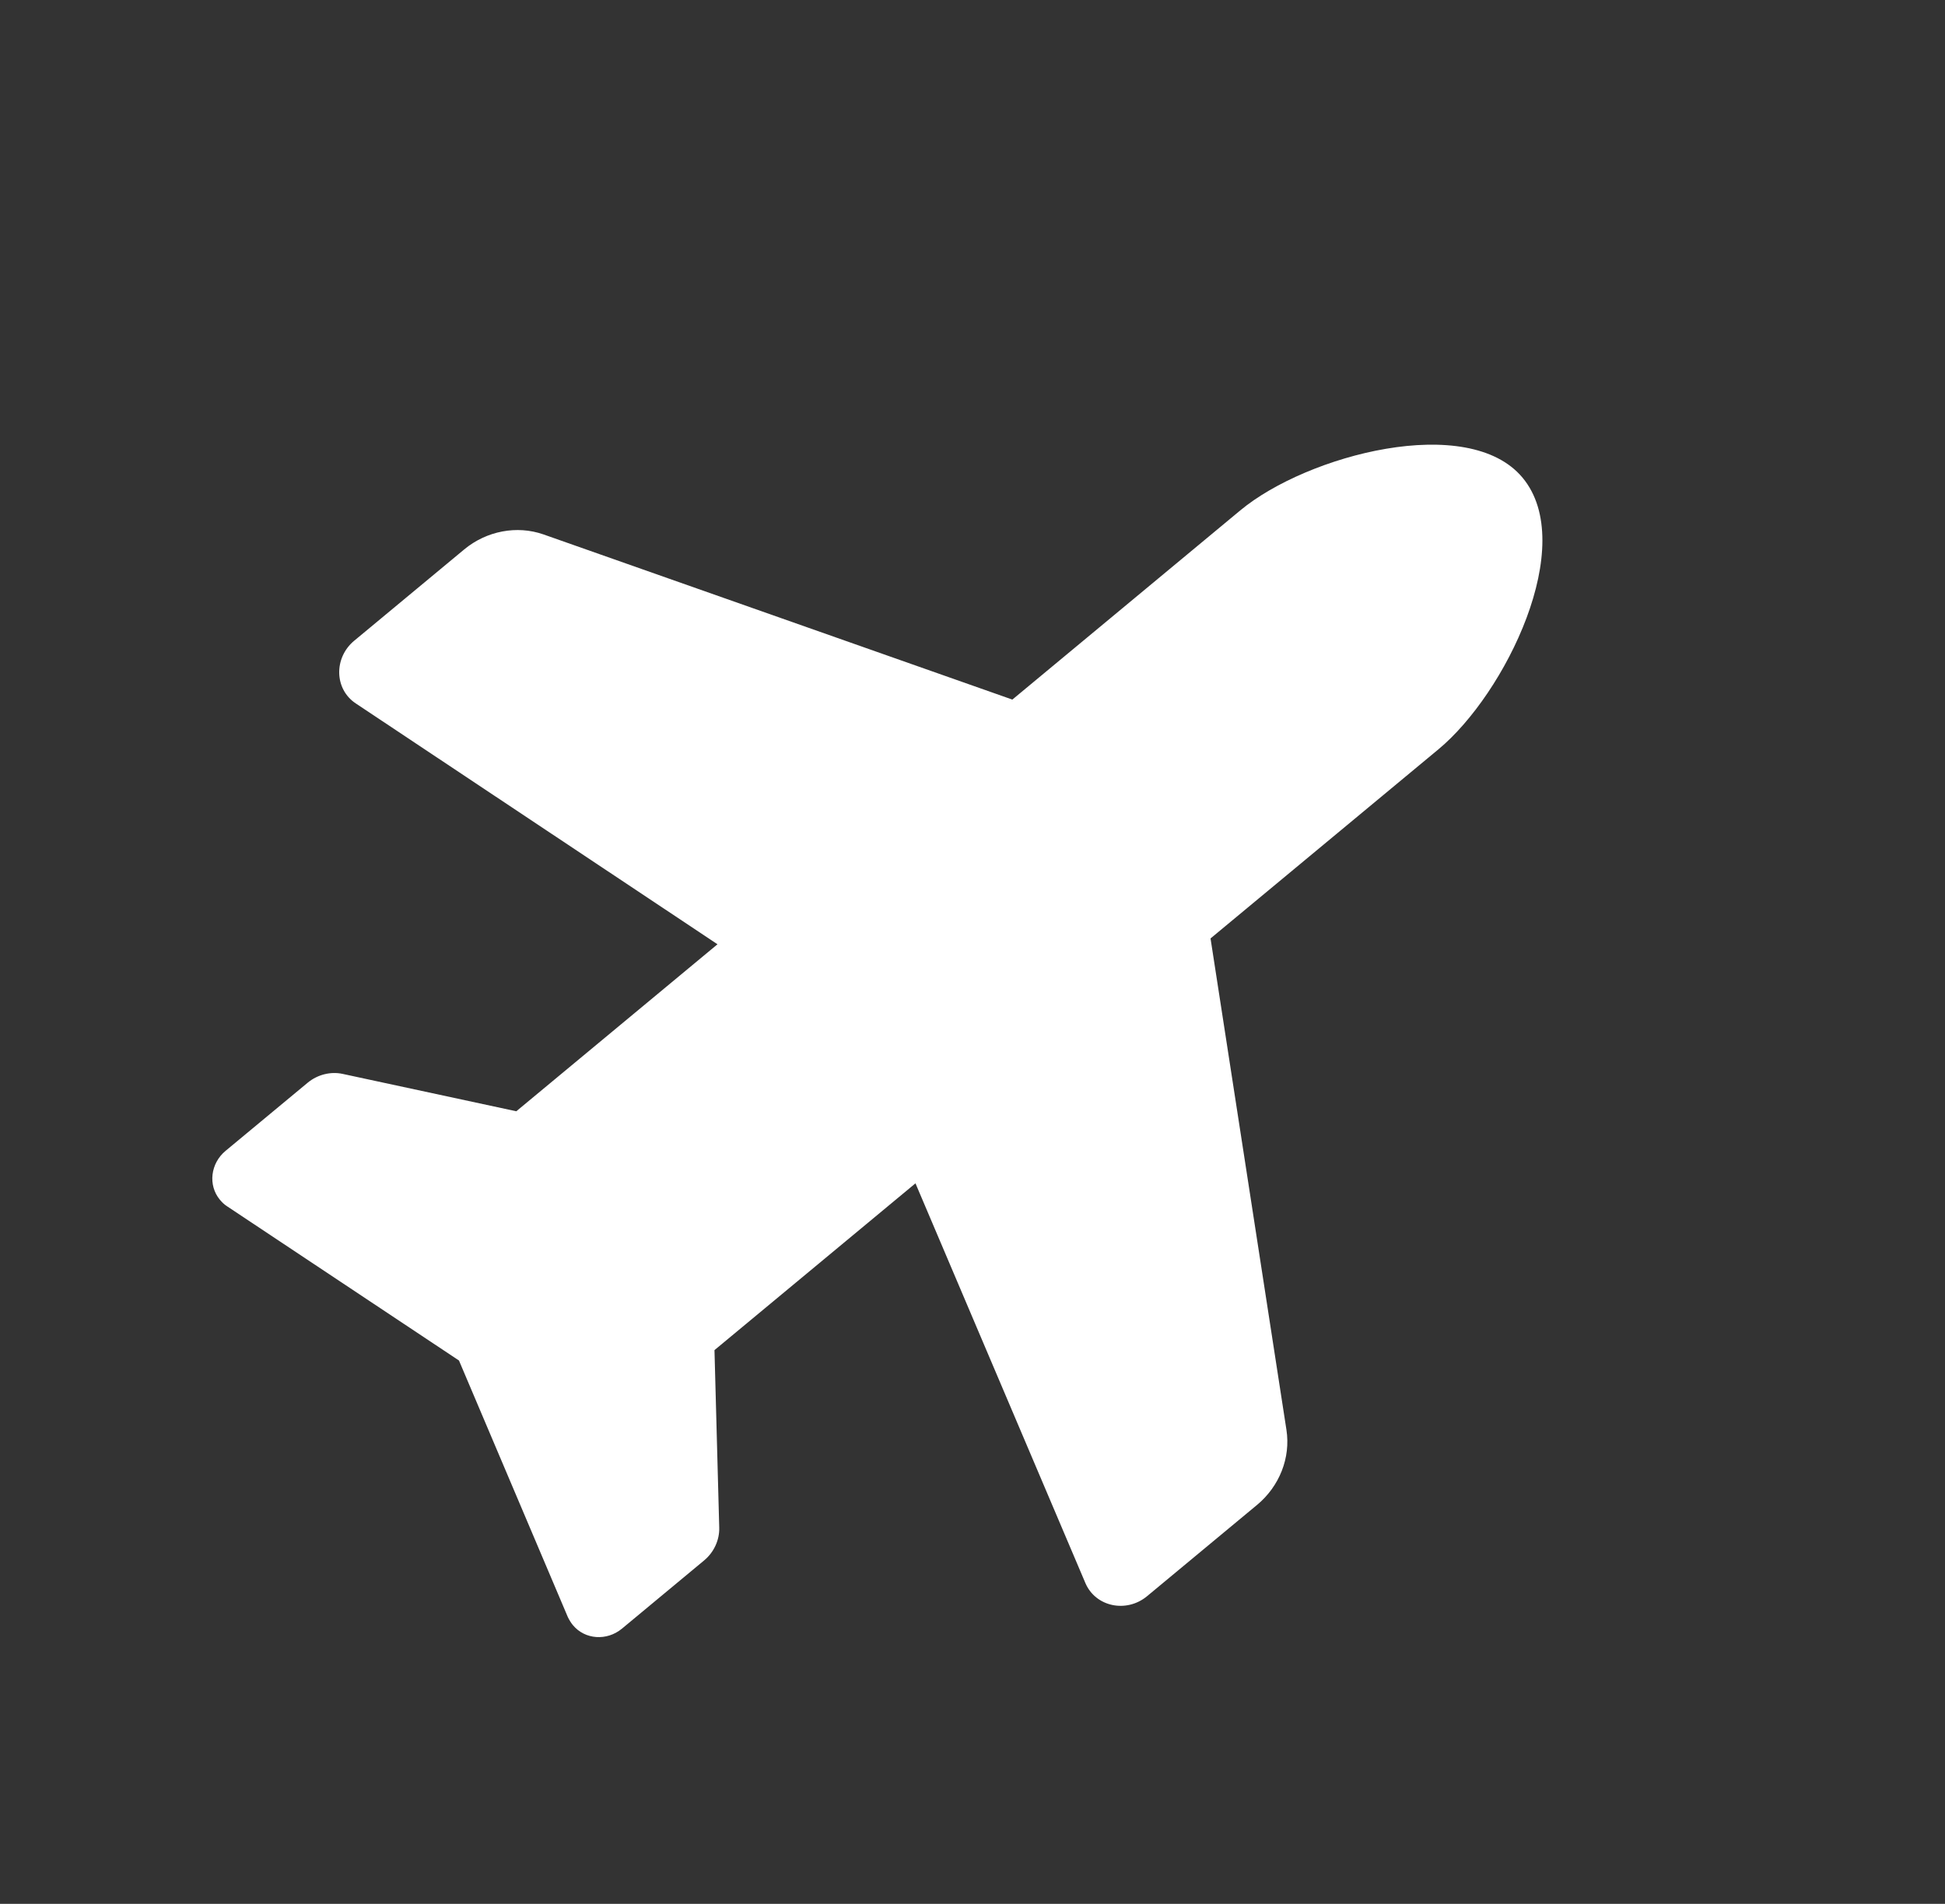 <svg width="47" height="46" viewBox="0 0 47 46" fill="none" xmlns="http://www.w3.org/2000/svg">
<rect x="0" y="0" width="47" height="46" fill="#333333" stroke="none"/>
<g clip-path="url(#clip0_5_24)">
<path d="M29.972 12.331C31.587 10.99 35.484 9.965 36.793 11.543C38.141 13.166 36.377 16.762 34.761 18.103L29.252 22.674L31.086 34.546C31.191 35.221 30.918 35.911 30.375 36.362L27.719 38.566C27.218 38.981 26.473 38.823 26.228 38.249L22.122 28.591L17.265 32.621L17.38 36.912C17.388 37.21 17.251 37.507 17.014 37.703L15.03 39.35C14.662 39.655 14.133 39.614 13.845 39.267C13.796 39.209 13.757 39.142 13.722 39.072L11.091 32.872L5.483 29.143C5.415 29.1 5.362 29.045 5.313 28.987C5.022 28.635 5.087 28.108 5.451 27.806L7.435 26.16C7.672 25.964 7.988 25.884 8.28 25.947L12.476 26.85L17.338 22.815L8.602 16.999C8.078 16.657 8.06 15.895 8.561 15.479L11.216 13.276C11.76 12.825 12.493 12.689 13.132 12.912L24.463 16.903L29.972 12.331Z" fill="white"/>
</g>
<defs>
<clipPath id="clip0_5_24">
<rect width="35.365" height="30" fill="white" transform="translate(0 22.584) rotate(-39.688)"/>
</clipPath>
</defs>
</svg>
